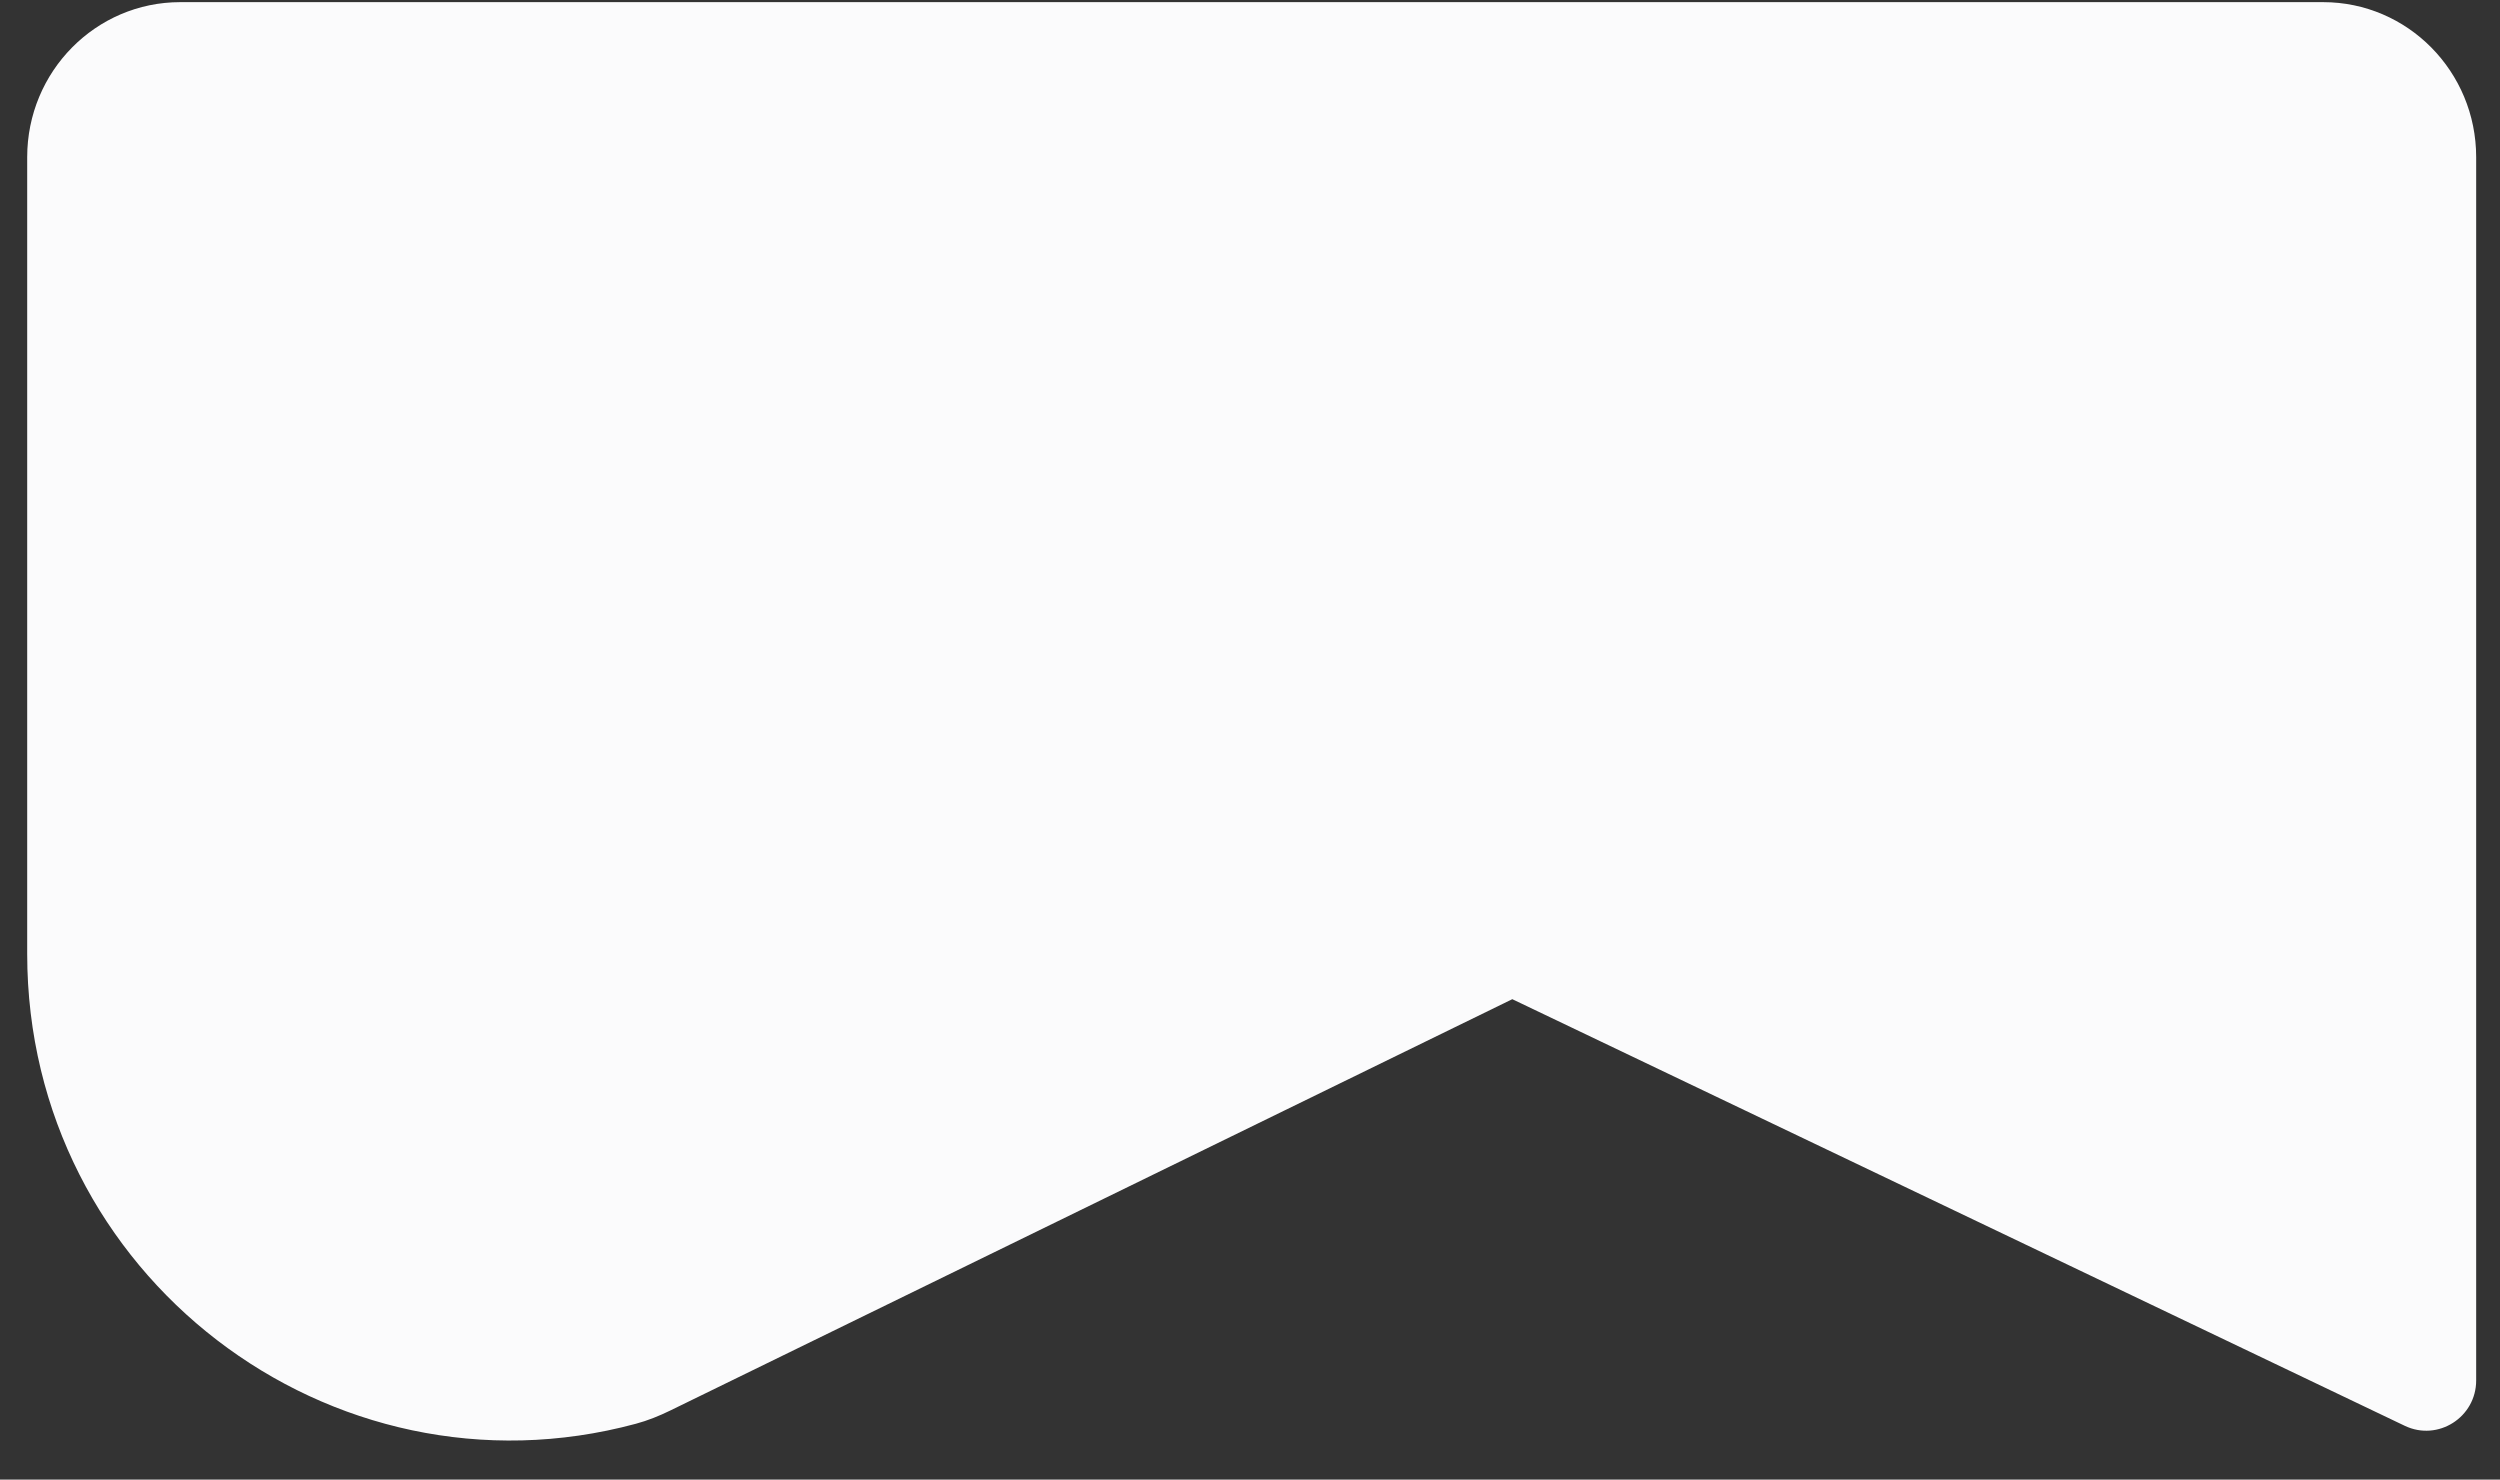 <svg width="49" height="29" viewBox="0 0 49 29" fill="none" xmlns="http://www.w3.org/2000/svg">
<rect x="0" y="0" width="49" height="29" fill="#333333" stroke="none"/>
<path d="M0.533 3.08C0.533 1.402 1.876 0.042 3.533 0.042H45.533C47.19 0.042 48.533 1.402 48.533 3.08V27.057C48.533 27.78 47.783 28.256 47.134 27.946L29.641 19.584L13.142 27.644C12.923 27.751 12.697 27.843 12.462 27.906C6.479 29.52 0.533 24.99 0.533 18.697V3.08Z" fill="#FBFBFC"/>
</svg>
